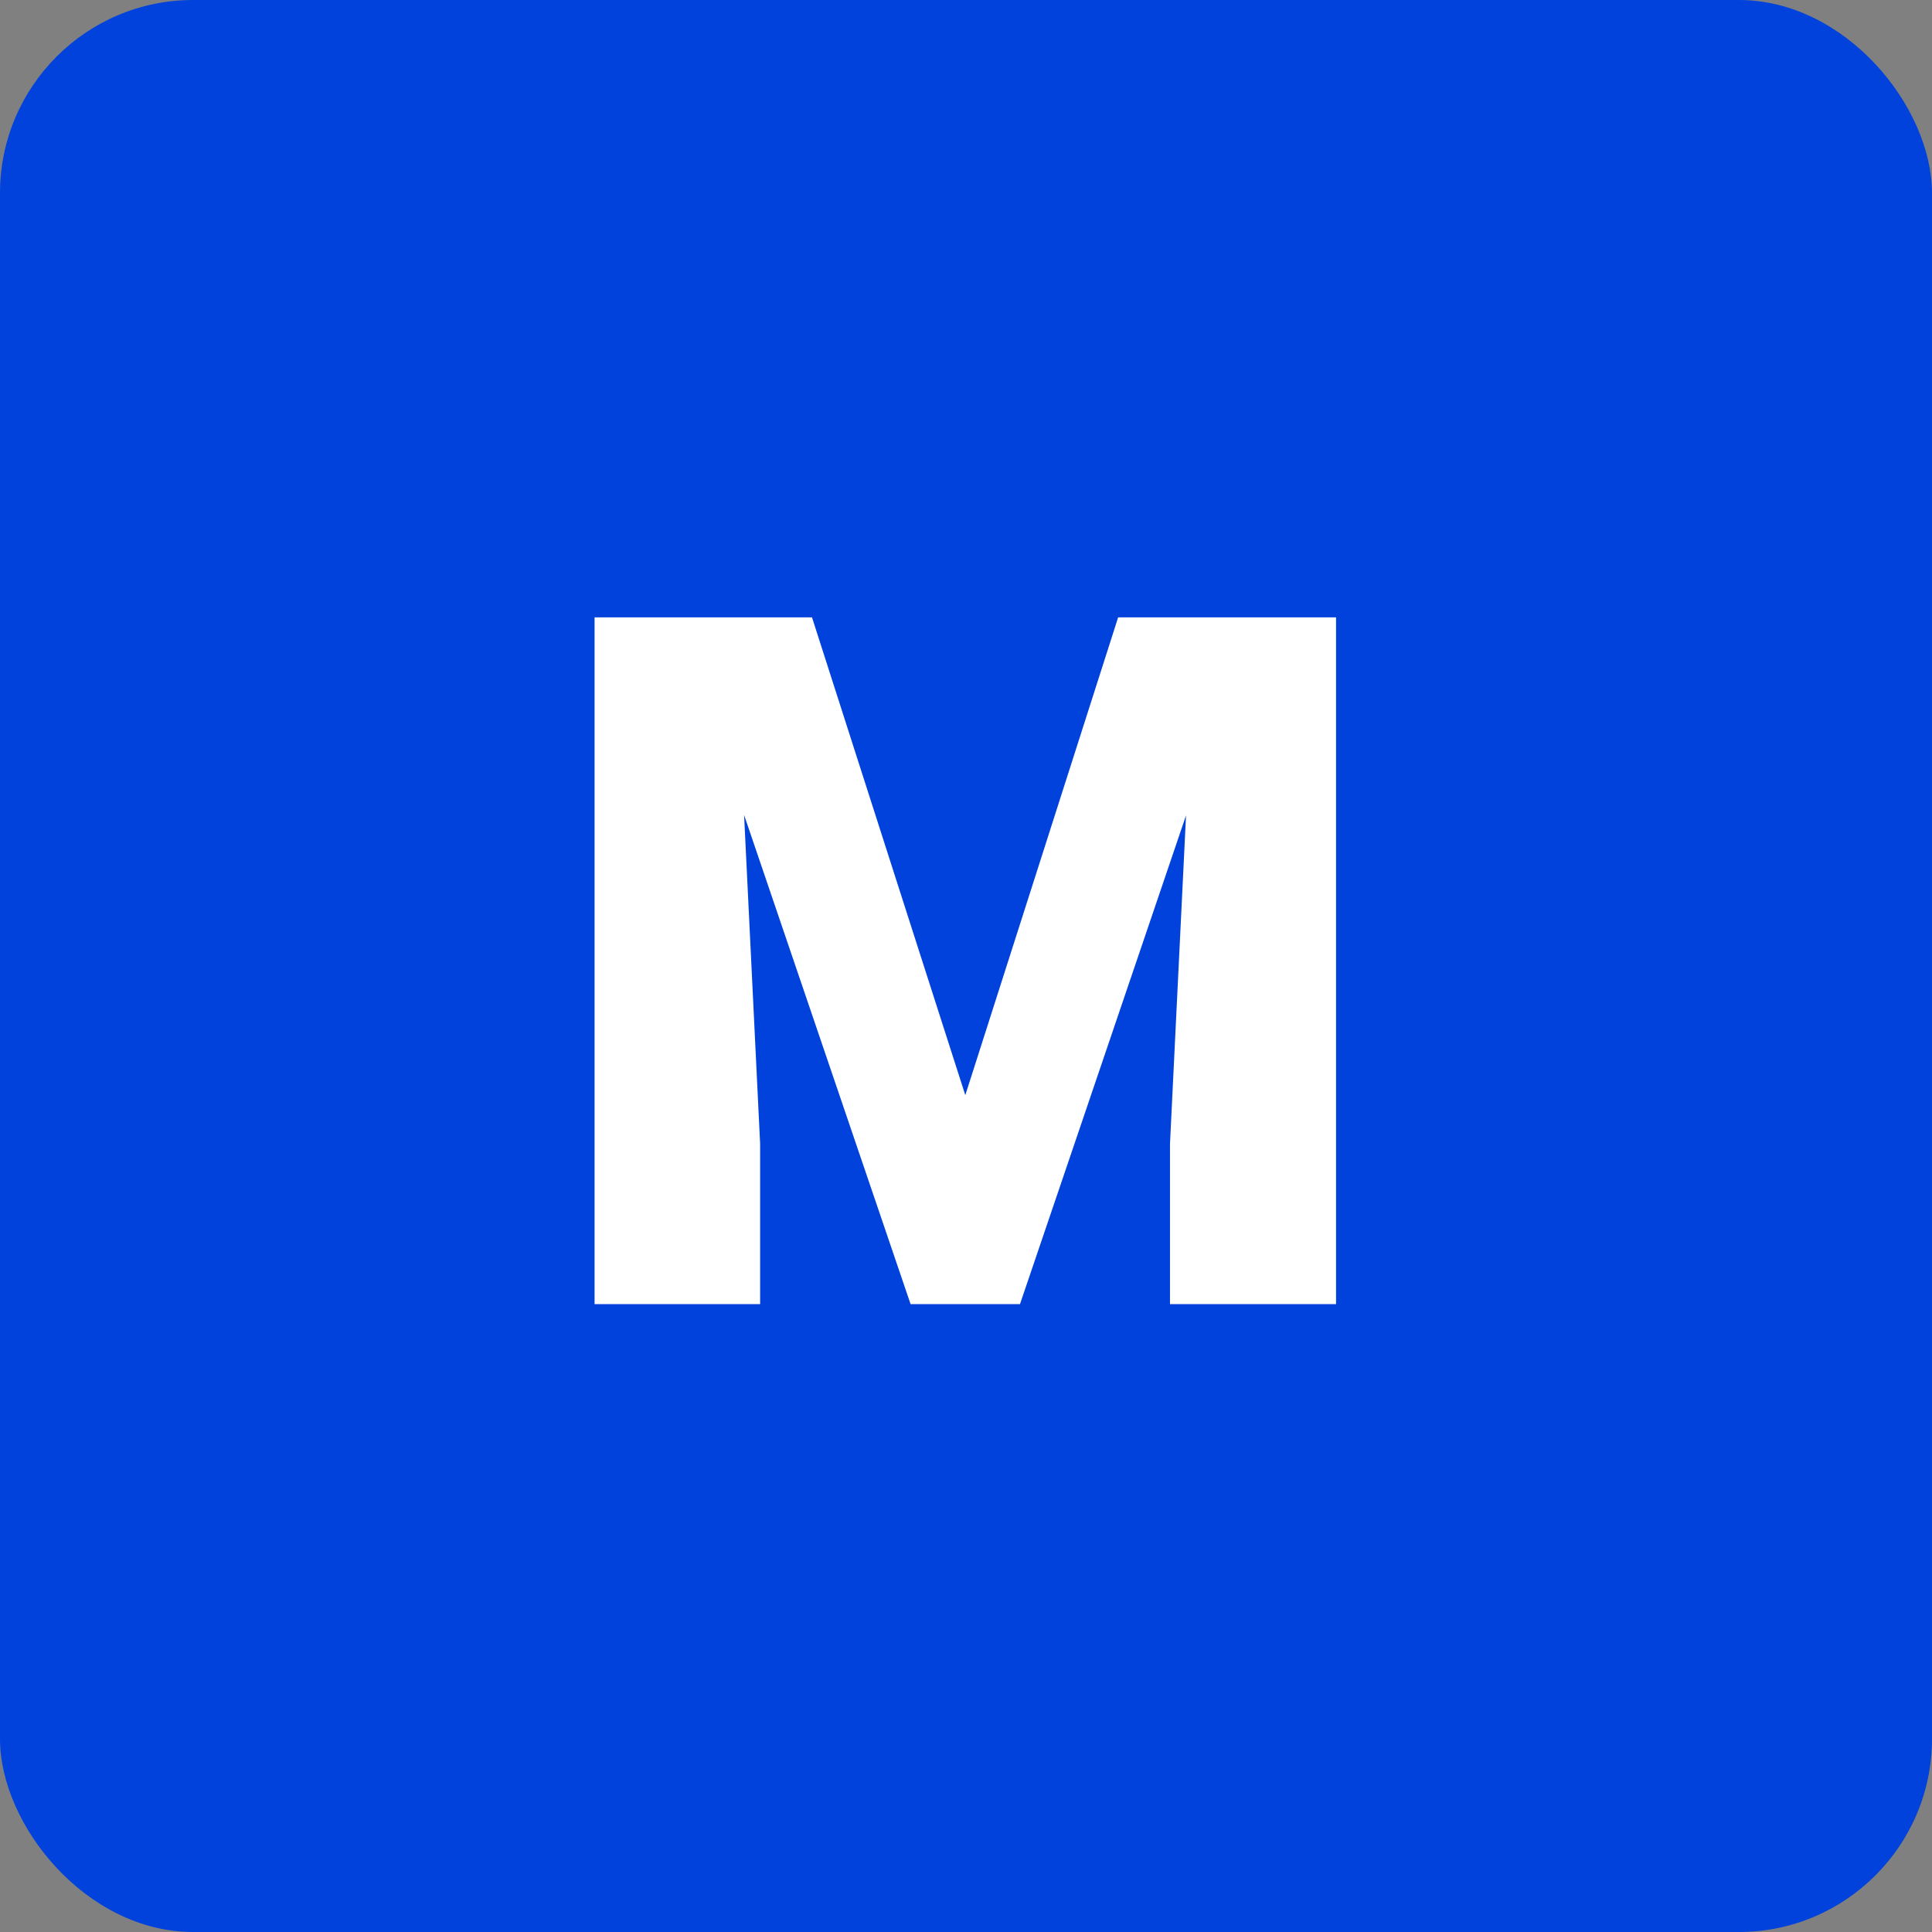 <svg xmlns="http://www.w3.org/2000/svg" width="80" height="80" viewBox="0 0 80 80">
  <rect x="0" y="0" width="80" height="80" fill="#808080" stroke="none"/>
  <g id="Grupo_1116008" data-name="Grupo 1116008" transform="translate(-550.062 -1524)">
    <rect id="Rectángulo_416032" data-name="Rectángulo 416032" width="80" height="80" rx="8" transform="translate(550.062 1524)" fill="#0042db"/>
    <path id="Trazado_954075" data-name="Trazado 954075" d="M-6.377-28.437-.029-8.652,6.3-28.437h9.023V0H8.447V-6.641l.664-13.594L2.236,0H-2.295L-9.189-20.254l.664,13.613V0h-6.855V-28.437Z" transform="translate(590.062 1578)" fill="#fff"/>
  </g>
</svg>
